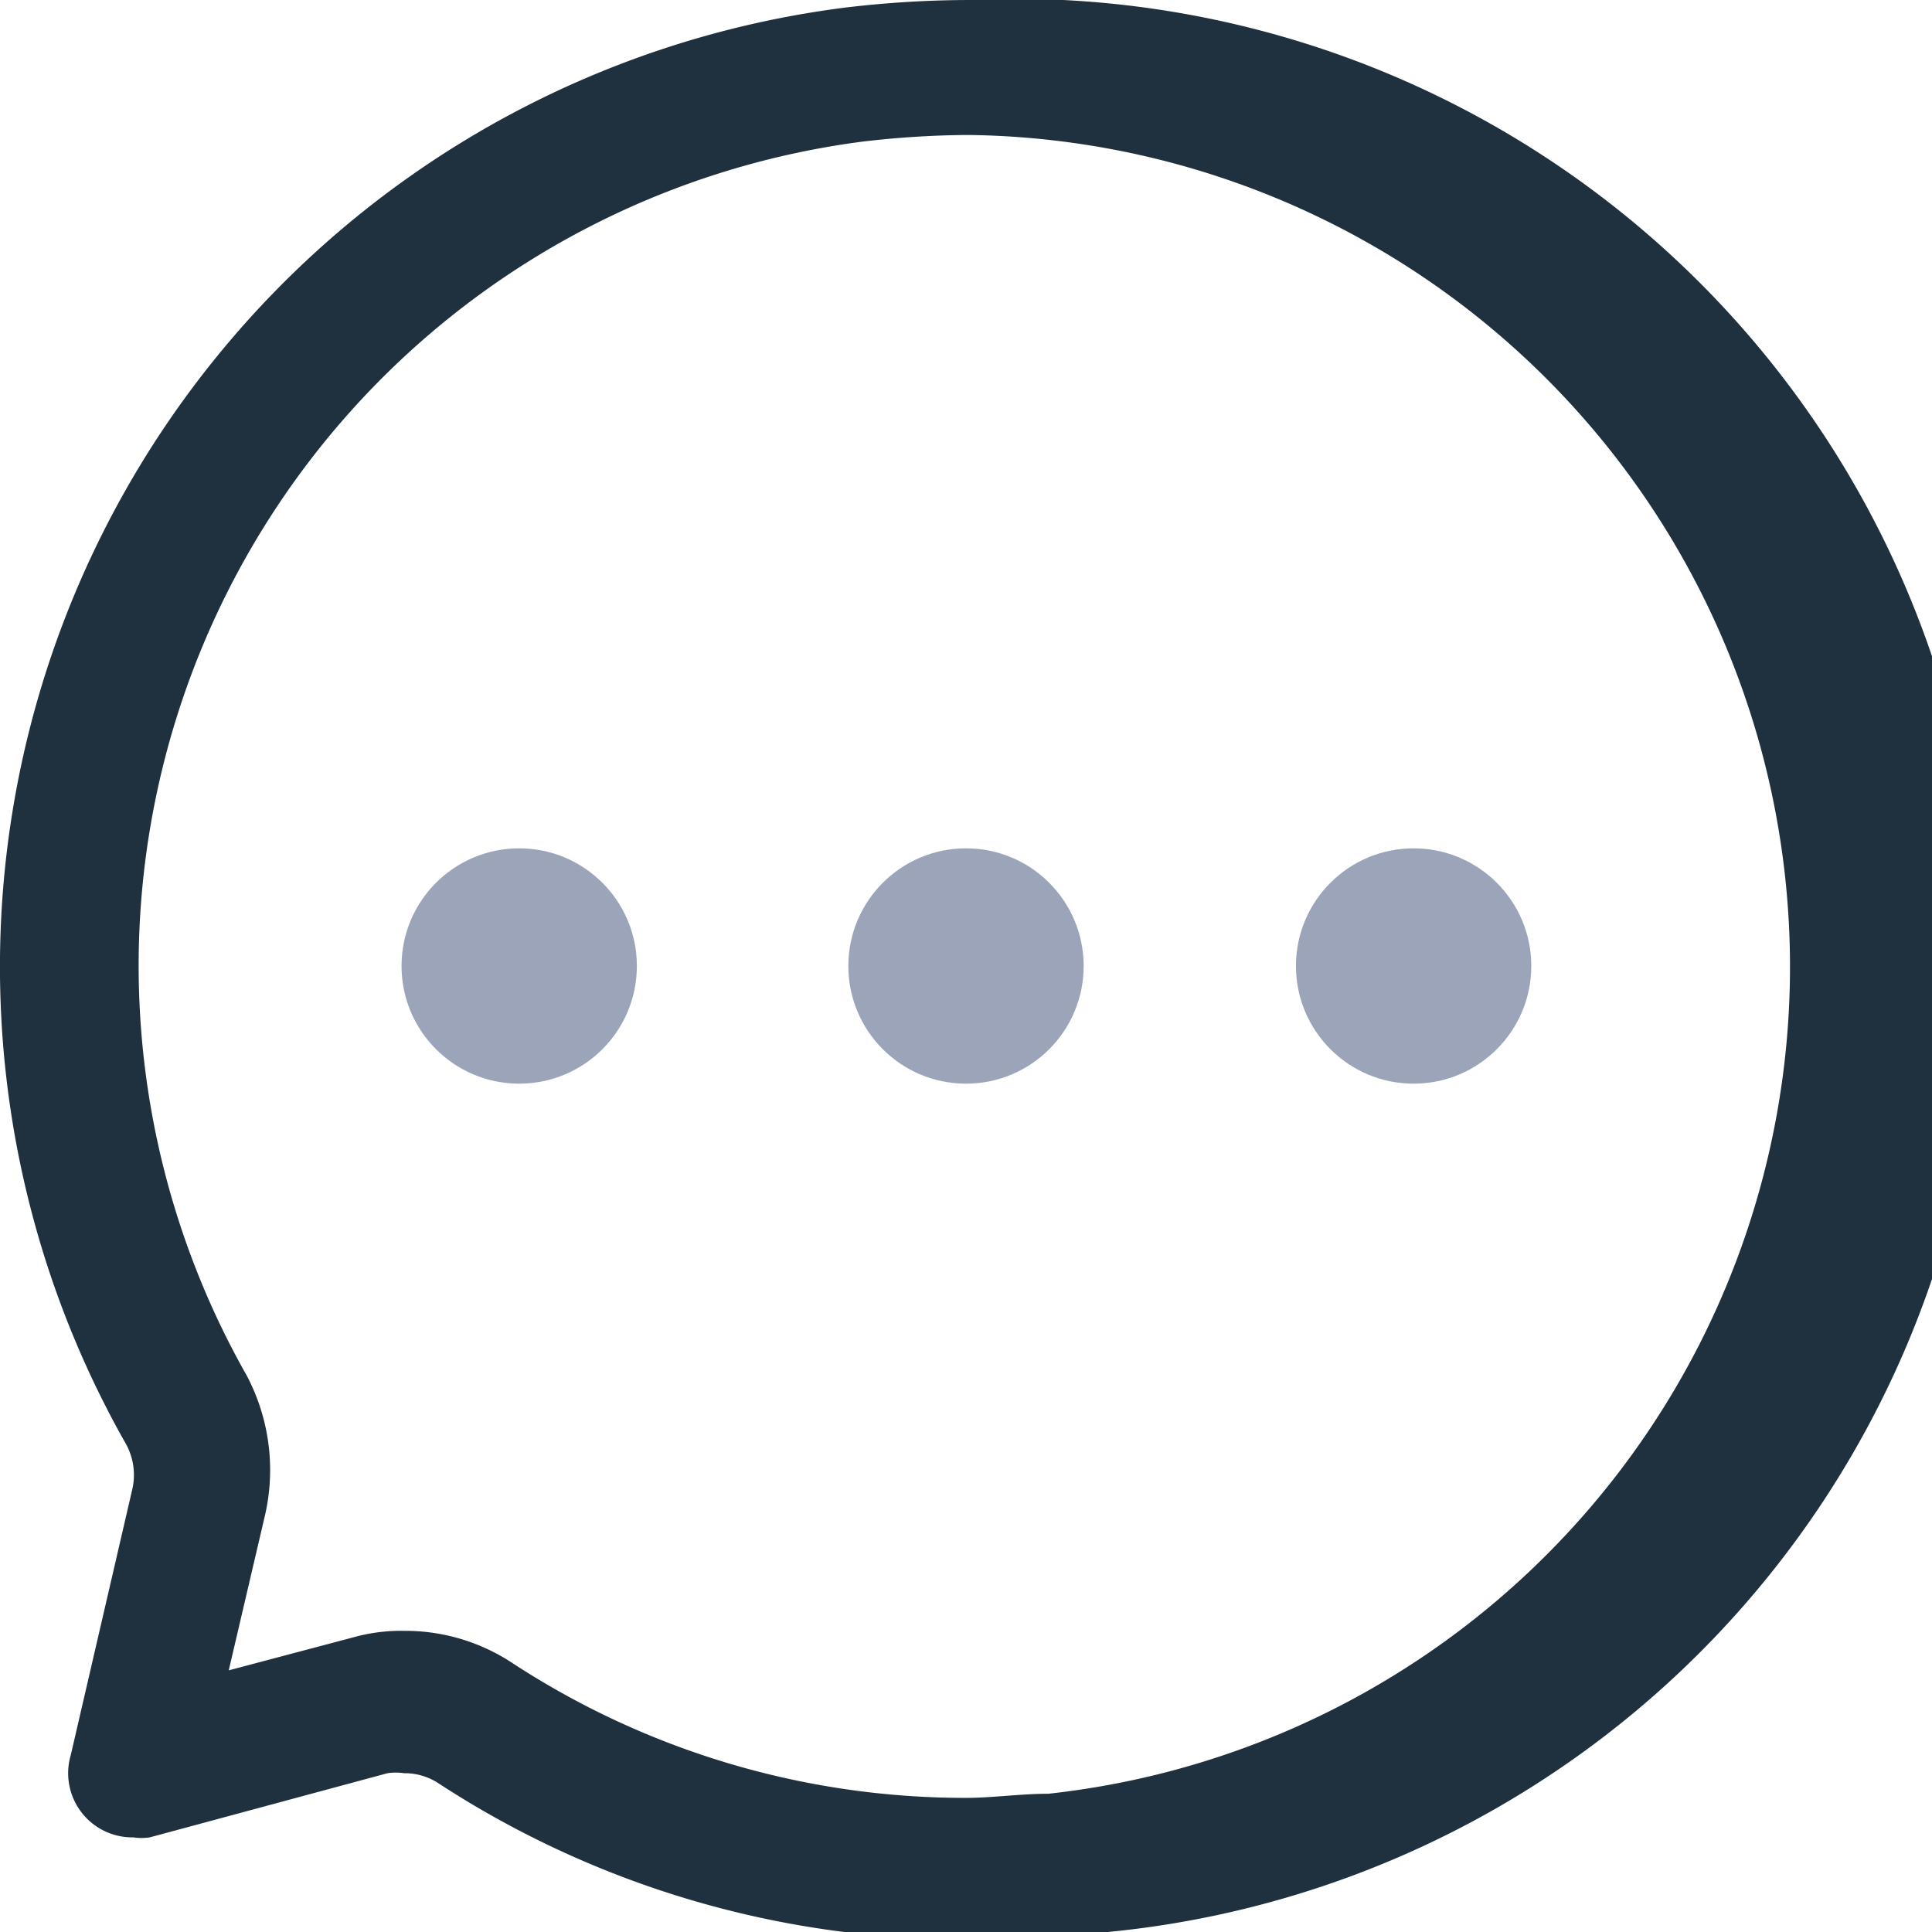 <svg xmlns="http://www.w3.org/2000/svg" viewBox="0 0 23.48 23.48"><defs><style>.cls-1{fill:#9ca4ba;}.cls-2{fill:#1f303f;}</style></defs><title>chat_3</title><g id="Layer_2" data-name="Layer 2"><g id="Layer_1-2" data-name="Layer 1"><circle class="cls-1" cx="17.18" cy="11.74" r="1.43"/><circle class="cls-1" cx="11.74" cy="11.74" r="1.43"/><circle class="cls-1" cx="6.31" cy="11.74" r="1.43"/><path class="cls-2" d="M11.74,0V1.64a10.11,10.11,0,0,1,1,20.16c-.34,0-.68.05-1,.05a10.06,10.06,0,0,1-5.5-1.63,2.36,2.36,0,0,0-1.33-.4,2.15,2.15,0,0,0-.62.08l-1.51.4.43-1.84A2.46,2.46,0,0,0,3,16.72a10.1,10.1,0,0,1,7.49-15,11.48,11.48,0,0,1,1.3-.08V0m0,0a12.83,12.83,0,0,0-1.5.09A11.75,11.75,0,0,0,1.52,17.53a.78.78,0,0,1,.09.56L.86,21.33a.78.78,0,0,0,.76,1,.68.68,0,0,0,.2,0l2.89-.78a.68.68,0,0,1,.2,0,.75.75,0,0,1,.43.13,11.67,11.67,0,0,0,6.4,1.89,11.77,11.77,0,0,0,1.18-.05A11.74,11.74,0,0,0,11.74,0Z"/></g></g></svg>
